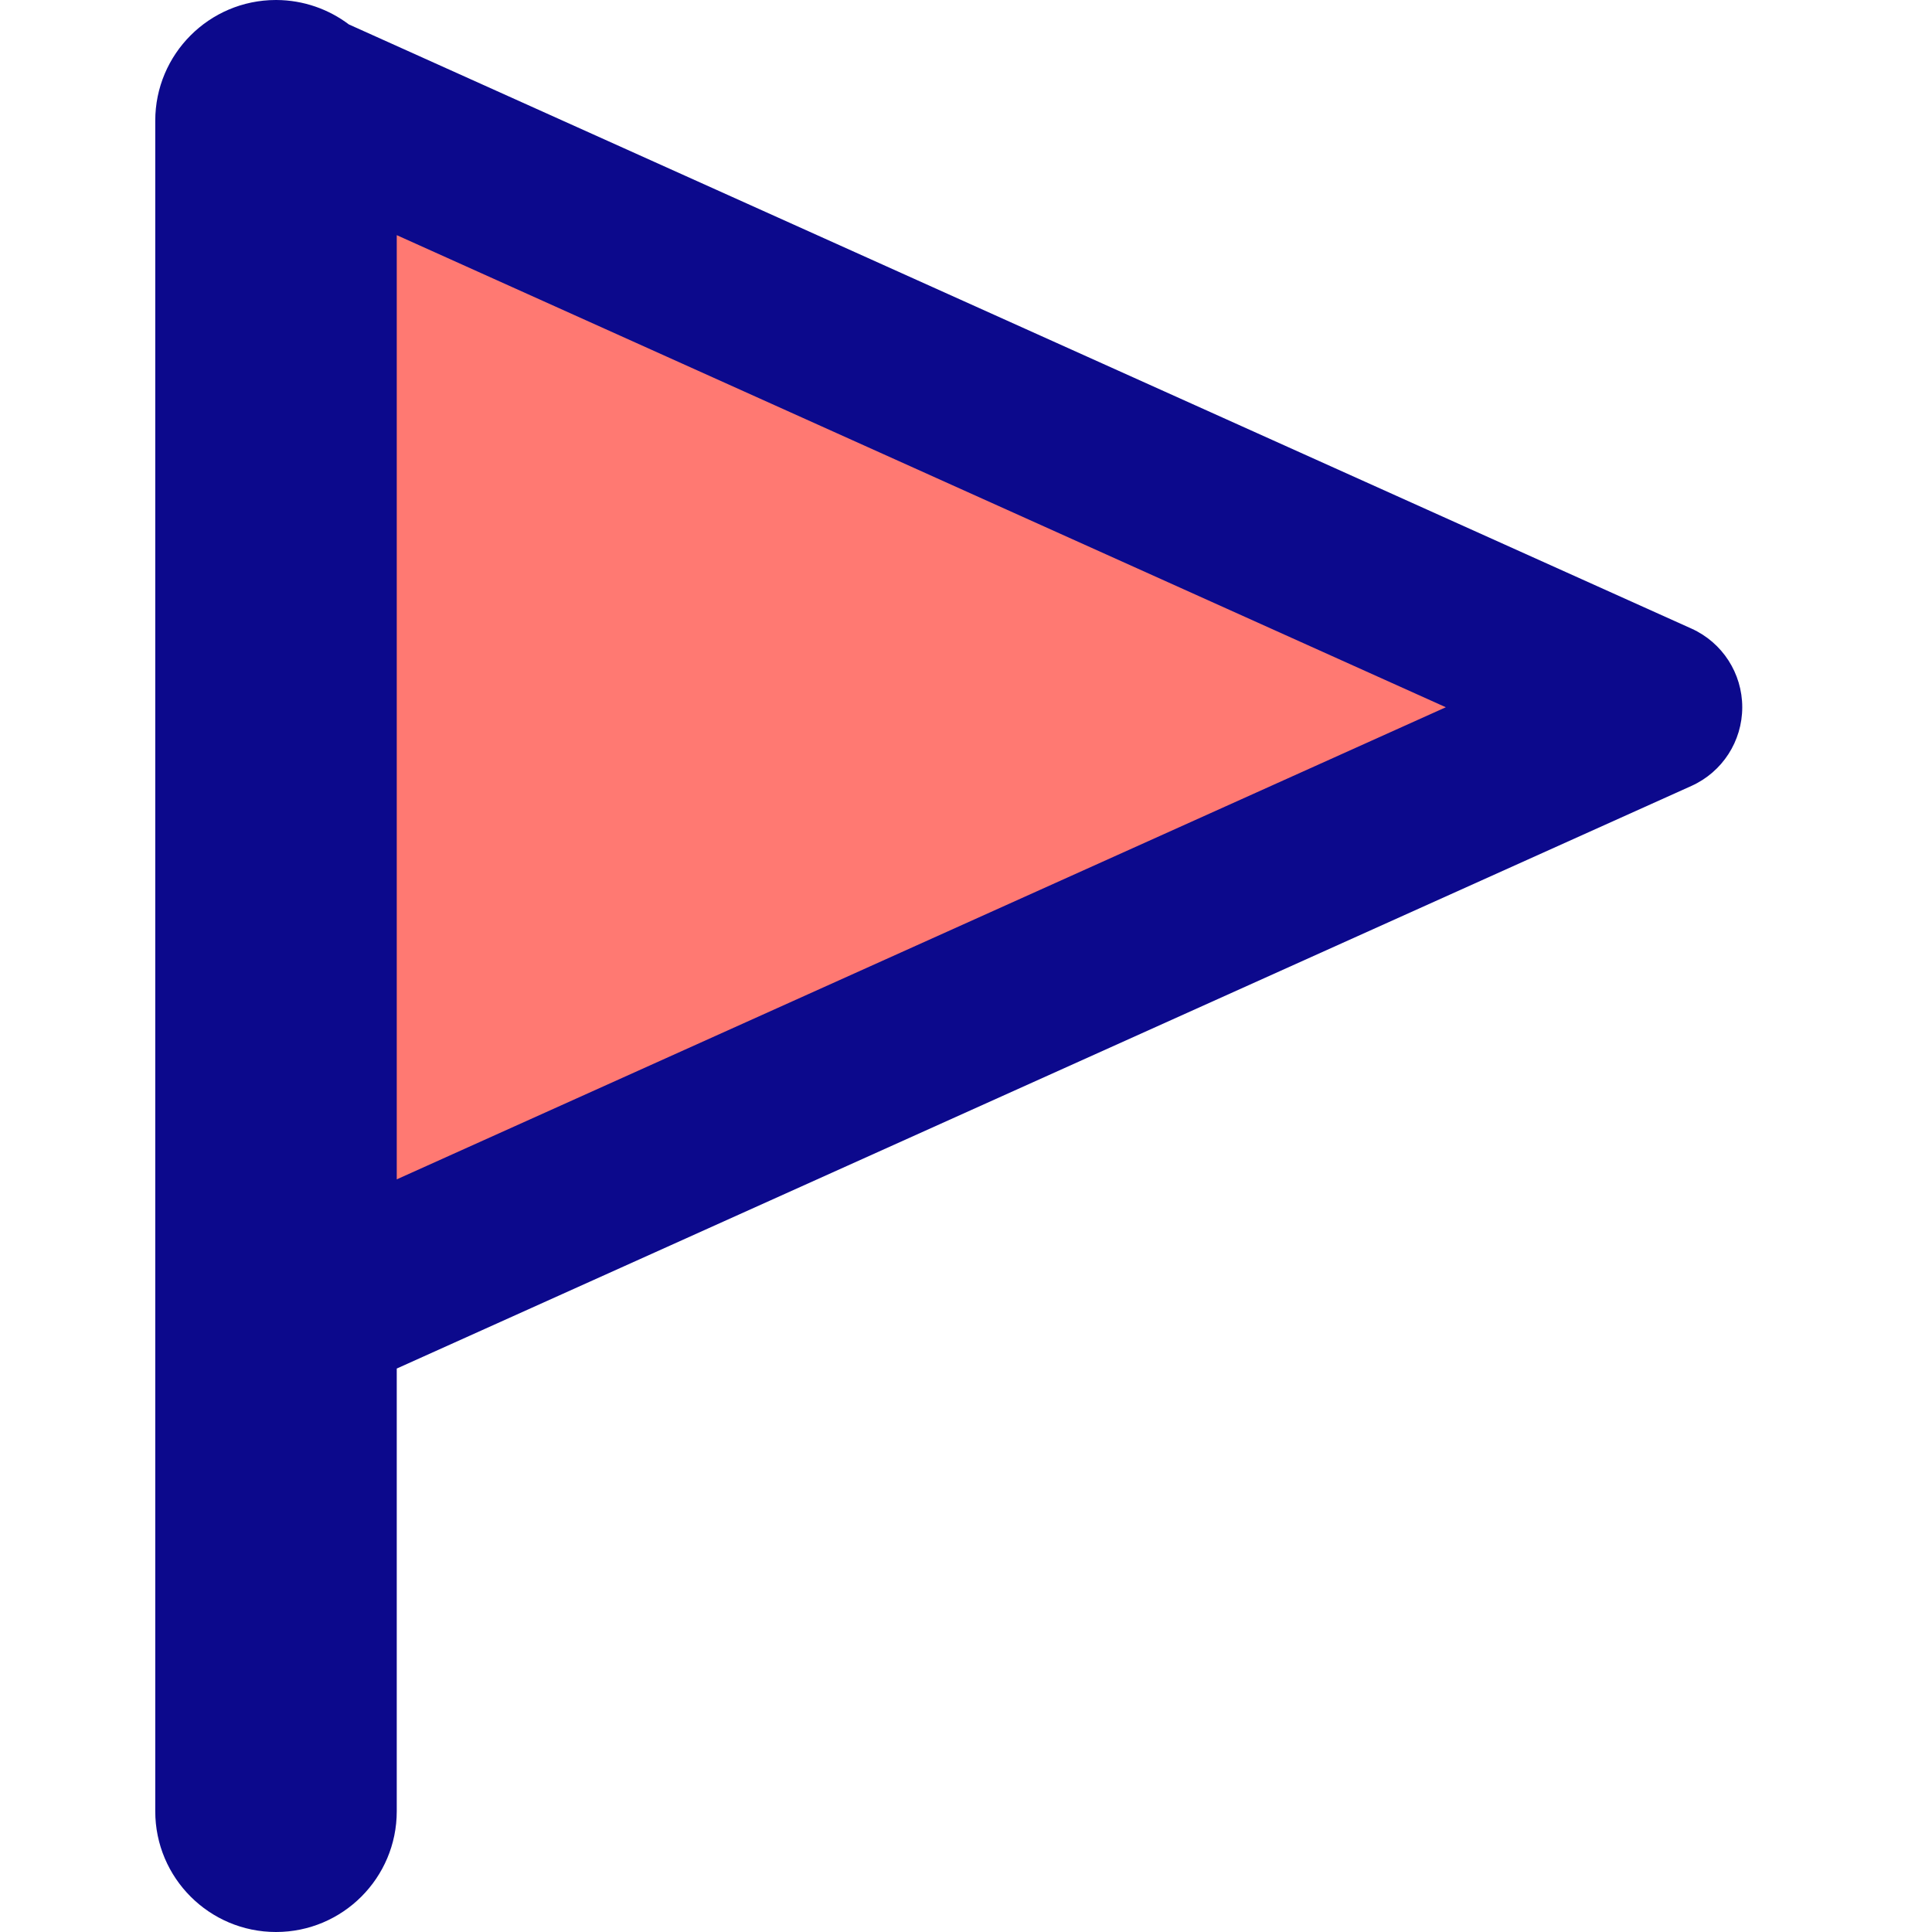 <svg xmlns="http://www.w3.org/2000/svg" fill="none" viewBox="0 0 14 14">
  <g>
    <path fill="#ff7972" d="M2 9.625v-9l10 4.5 -10 4.5Z" stroke-width="1"></path>
    <path fill="#0c098c" fill-rule="evenodd" d="M2.875 9.917V13.125c0 0.483 -0.392 0.875 -0.875 0.875s-0.875 -0.392 -0.875 -0.875V0.875c0 -0.482 0.39 -0.874 0.873 -0.875C1.998 9.517e-7 1.999 0 2 0c0.001 0 0.002 0 0.003 0C2.2 0.001 2.382 0.067 2.528 0.177L12.257 4.555c0.224 0.101 0.368 0.324 0.368 0.57 0 0.246 -0.144 0.469 -0.368 0.57L2.875 9.917Zm0 -1.371L10.477 5.125 2.875 1.704v6.842Z" clip-rule="evenodd" stroke-width="1"></path>
  </g>
</svg>
